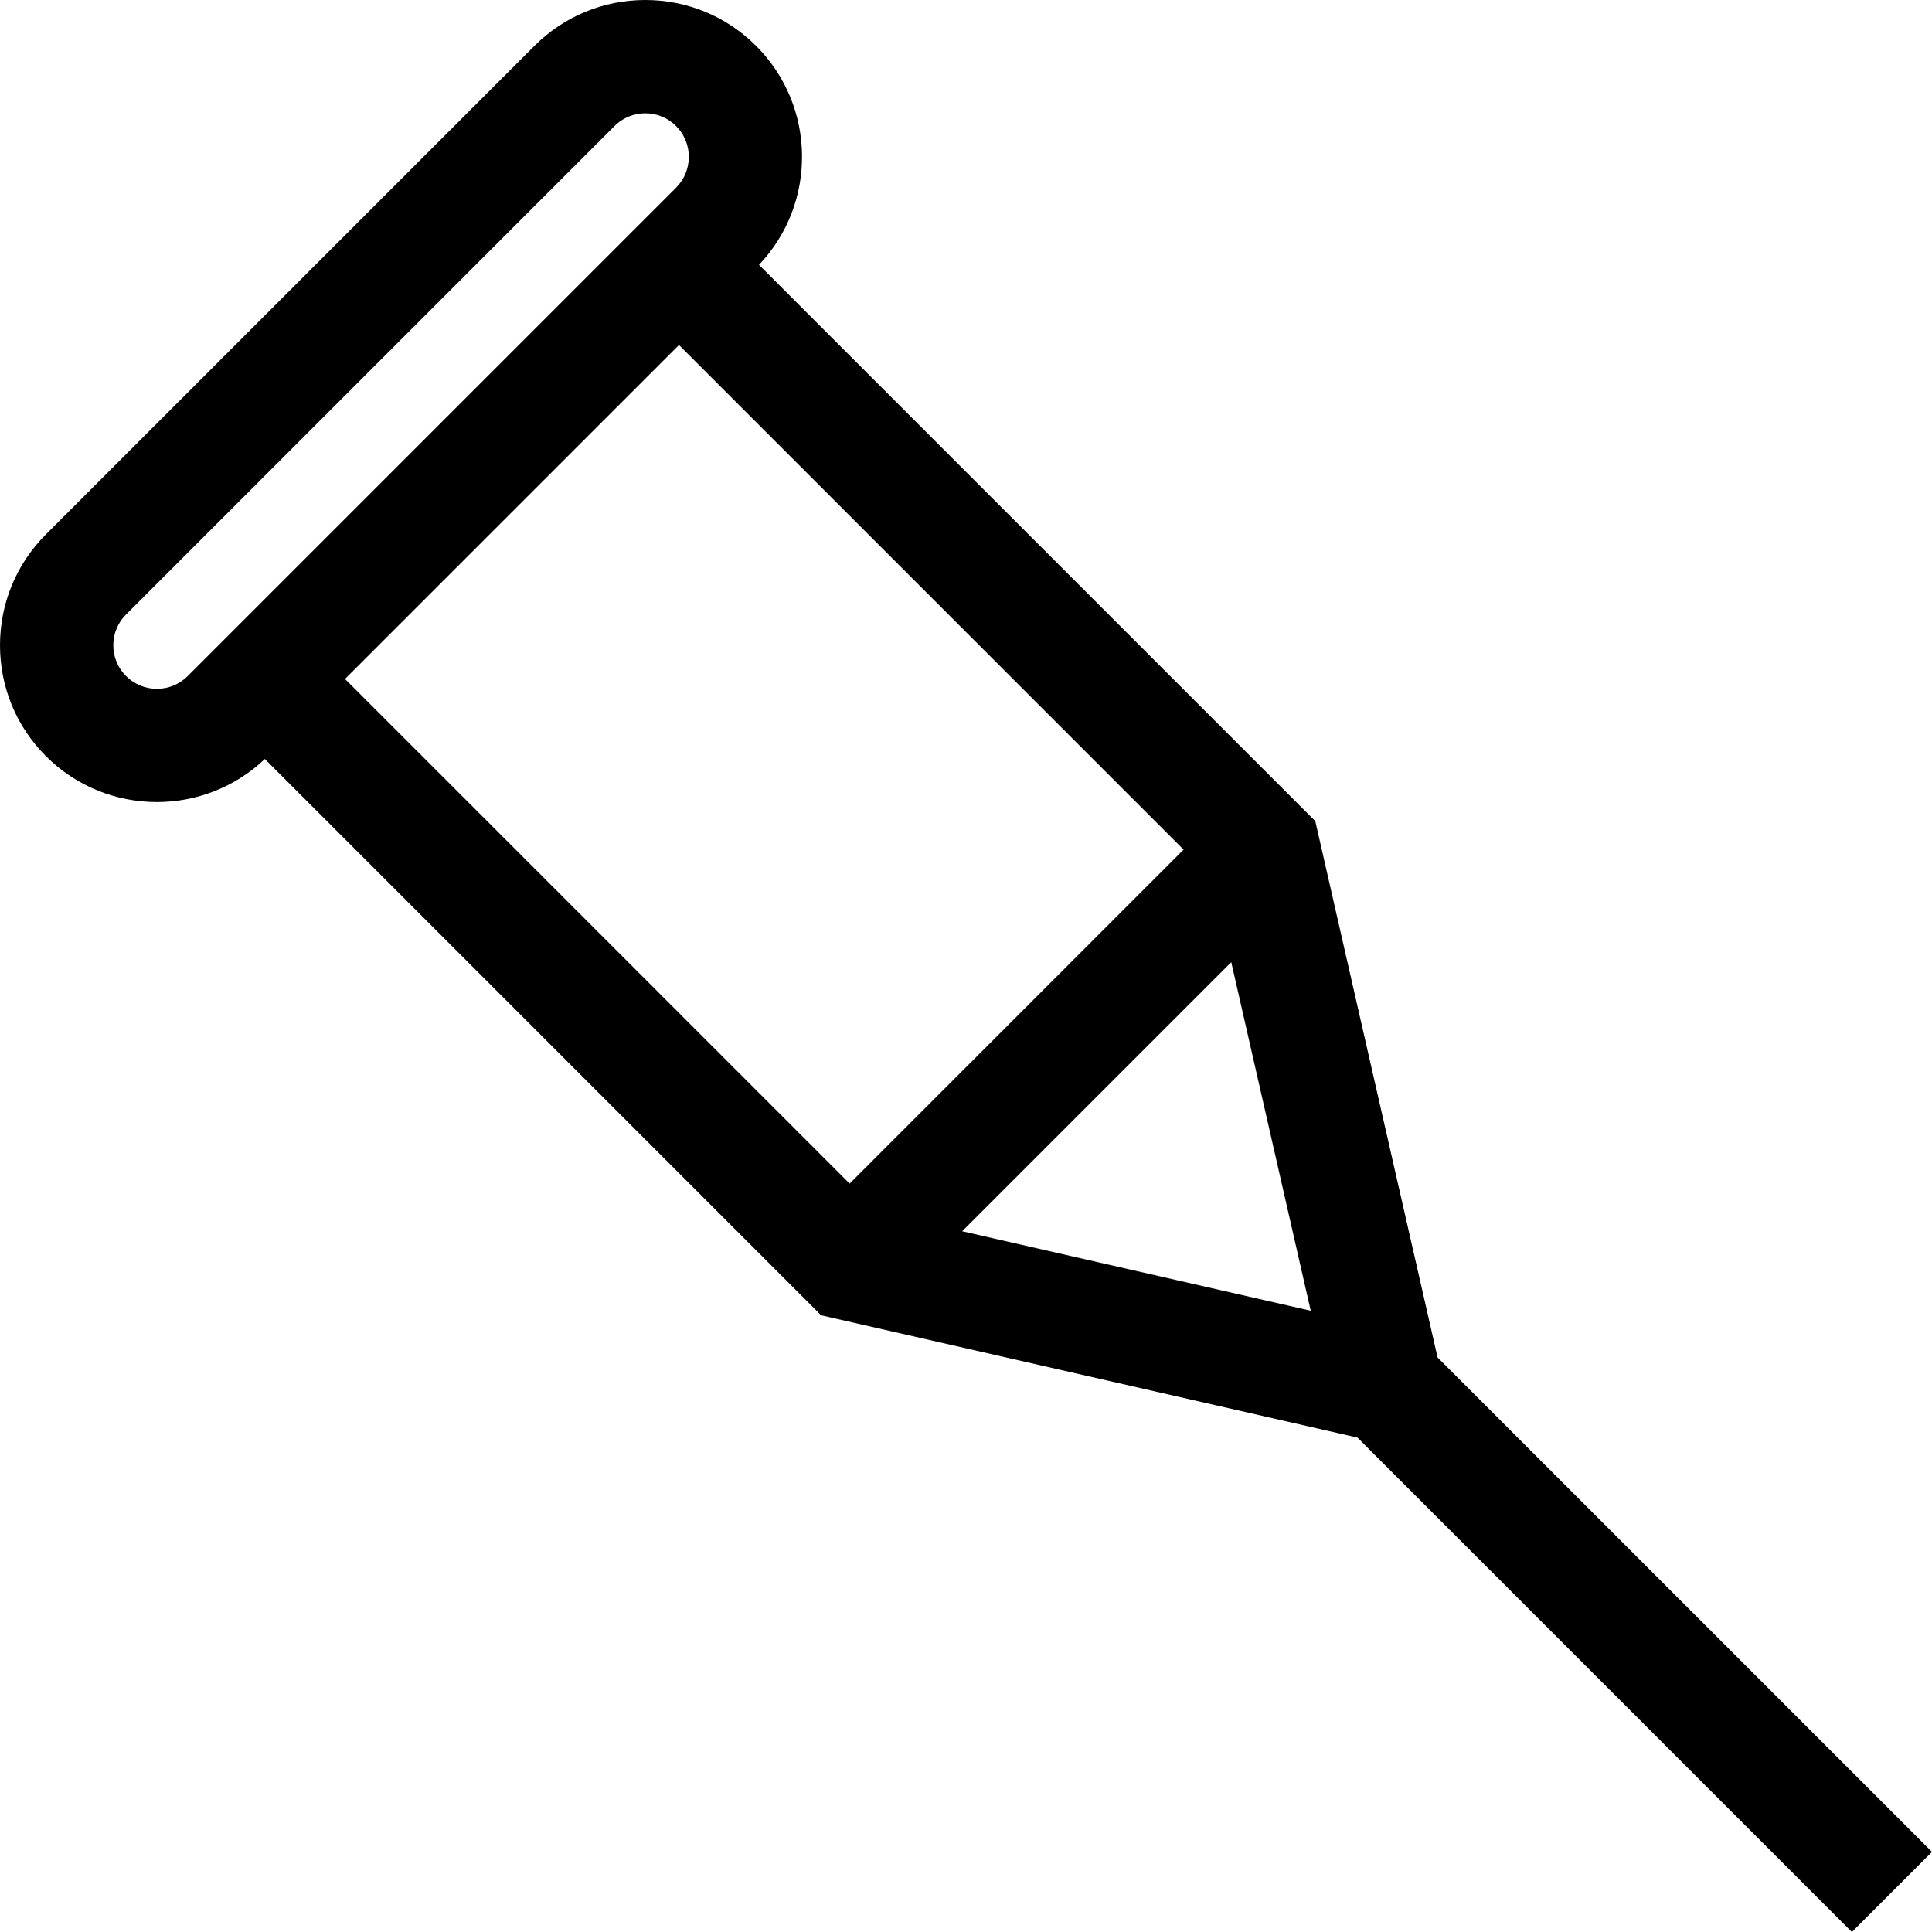 <?xml version="1.0" encoding="iso-8859-1"?>
<!-- Generator: Adobe Illustrator 19.0.0, SVG Export Plug-In . SVG Version: 6.00 Build 0)  -->
<svg xmlns="http://www.w3.org/2000/svg" xmlns:xlink="http://www.w3.org/1999/xlink" version="1.1" id="Layer_1" x="0px" y="0px" viewBox="0 0 512 512" style="enable-background:new 0 0 512 512;" xml:space="preserve">
<g>
	<g>
		<path d="M380.975,359.745l-32.41-142.141L201.143,70.181c15.446-16.263,15.205-42.053-0.747-58.005C192.545,4.325,182.105,0,171,0    c-11.105,0-21.543,4.325-29.396,12.177L12.177,141.606C4.325,149.457,0,159.896,0,171c0,11.104,4.325,21.543,12.177,29.395    c8.105,8.105,18.749,12.157,29.396,12.157c10.307,0,20.609-3.811,28.609-11.41l147.423,147.424l142.141,32.409L490.77,512    L512,490.77L380.975,359.745z M49.736,179.166c-4.503,4.502-11.828,4.502-16.33-0.001c-2.181-2.181-3.382-5.08-3.382-8.165    c0-3.085,1.201-5.984,3.382-8.166l129.43-129.429c2.181-2.181,5.08-3.382,8.165-3.382c3.084,0,5.984,1.201,8.165,3.382    c4.503,4.503,4.503,11.828,0,16.33L49.736,179.166z M91.43,179.932l88.502-88.502l133.729,133.73l-88.501,88.501L91.43,179.932z     M254.987,326.295l71.308-71.308l21.061,92.369L254.987,326.295z"/>
	</g>
</g>
<g>
</g>
<g>
</g>
<g>
</g>
<g>
</g>
<g>
</g>
<g>
</g>
<g>
</g>
<g>
</g>
<g>
</g>
<g>
</g>
<g>
</g>
<g>
</g>
<g>
</g>
<g>
</g>
<g>
</g>
</svg>
